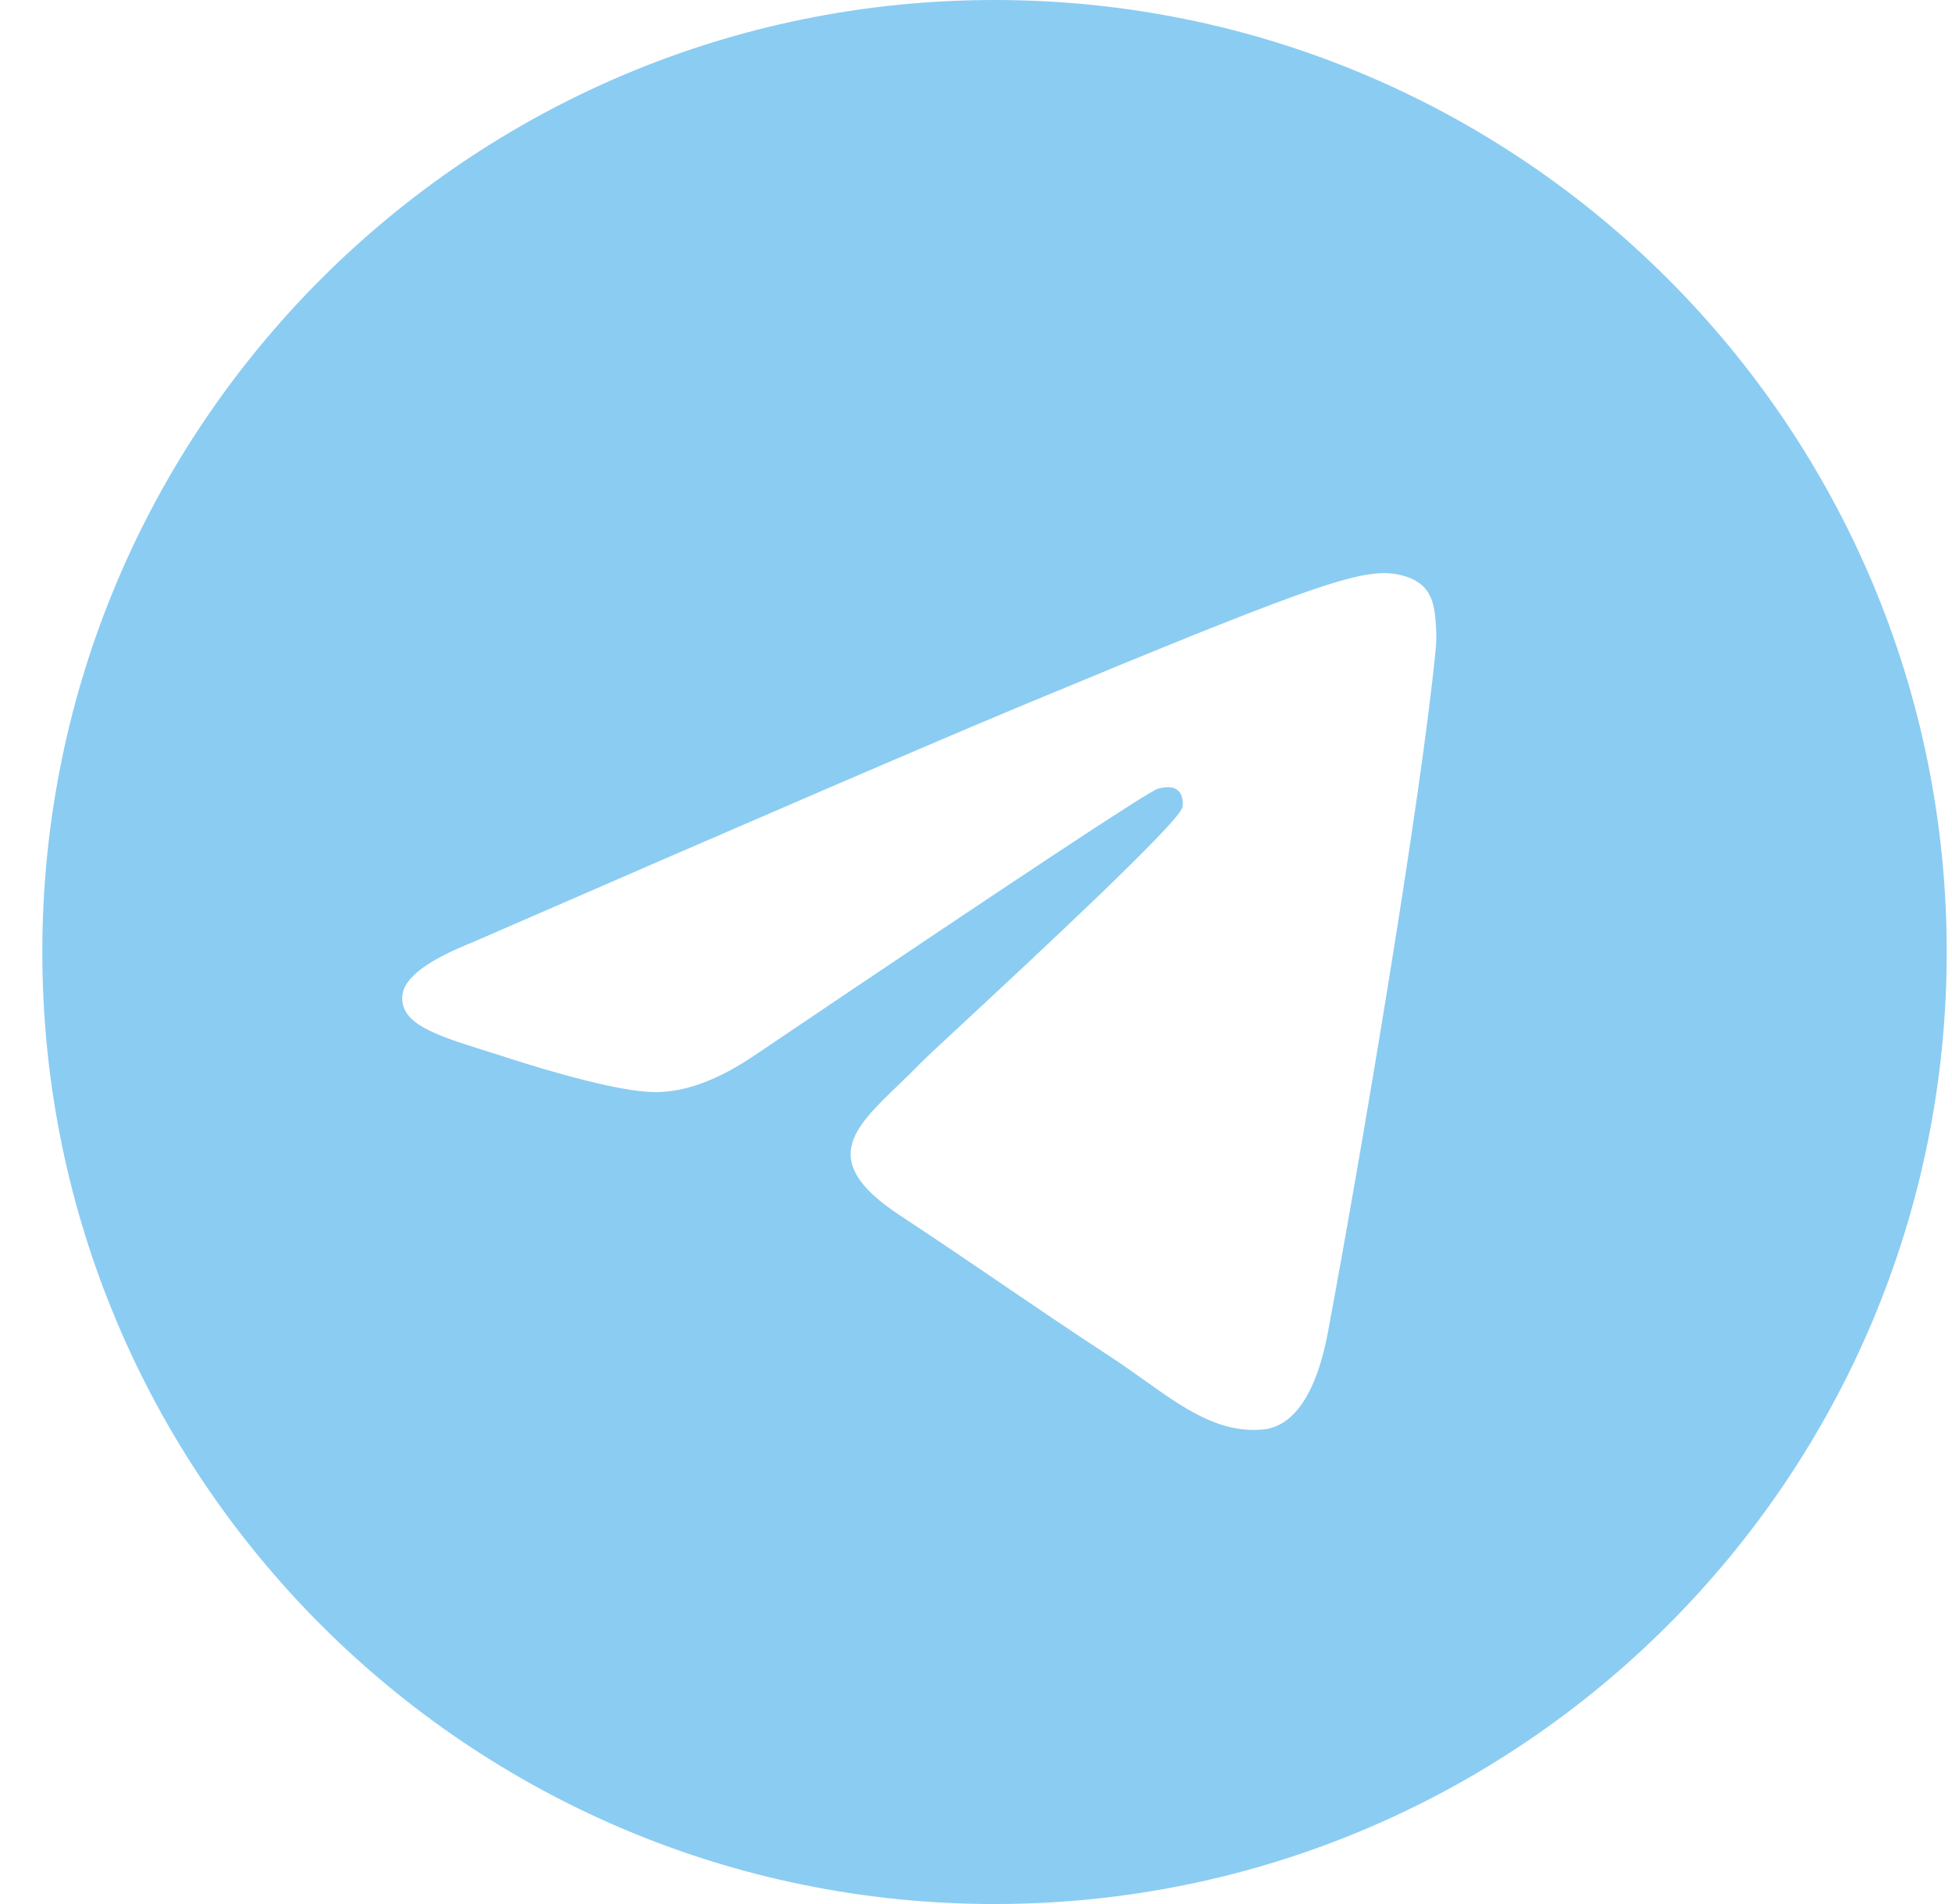 <svg width="41" height="40" viewBox="0 0 41 40" fill="none" xmlns="http://www.w3.org/2000/svg">
<g clip-path="url(#clip0_1_3008)">
<path fill-rule="evenodd" clip-rule="evenodd" d="M40.889 20C40.889 31.046 31.934 40 20.889 40C9.843 40 0.889 31.046 0.889 20C0.889 8.954 9.843 0 20.889 0C31.934 0 40.889 8.954 40.889 20ZM21.605 14.765C19.66 15.574 15.772 17.249 9.942 19.789C8.995 20.165 8.499 20.534 8.454 20.894C8.378 21.503 9.14 21.742 10.178 22.069C10.319 22.113 10.465 22.159 10.615 22.208C11.636 22.54 13.01 22.928 13.724 22.943C14.372 22.957 15.095 22.69 15.893 22.142C21.341 18.465 24.153 16.606 24.329 16.566C24.454 16.538 24.626 16.503 24.743 16.607C24.86 16.71 24.849 16.907 24.836 16.96C24.761 17.282 21.769 20.064 20.221 21.503C19.738 21.952 19.395 22.27 19.326 22.343C19.169 22.506 19.009 22.66 18.855 22.808C17.907 23.722 17.195 24.408 18.895 25.528C19.711 26.066 20.365 26.511 21.017 26.955C21.729 27.44 22.439 27.924 23.358 28.526C23.592 28.68 23.816 28.839 24.034 28.994C24.862 29.585 25.607 30.116 26.526 30.031C27.061 29.982 27.613 29.479 27.893 27.981C28.556 24.439 29.858 16.764 30.159 13.602C30.185 13.325 30.152 12.97 30.126 12.814C30.099 12.659 30.043 12.437 29.841 12.273C29.601 12.078 29.231 12.037 29.066 12.04C28.314 12.053 27.16 12.455 21.605 14.765Z" fill="#8BCCF2"/>
</g>
<defs>
<clipPath id="clip0_1_3008">
<rect width="40" height="40" fill="white" transform="translate(0.889)"/>
</clipPath>
</defs>
</svg>
